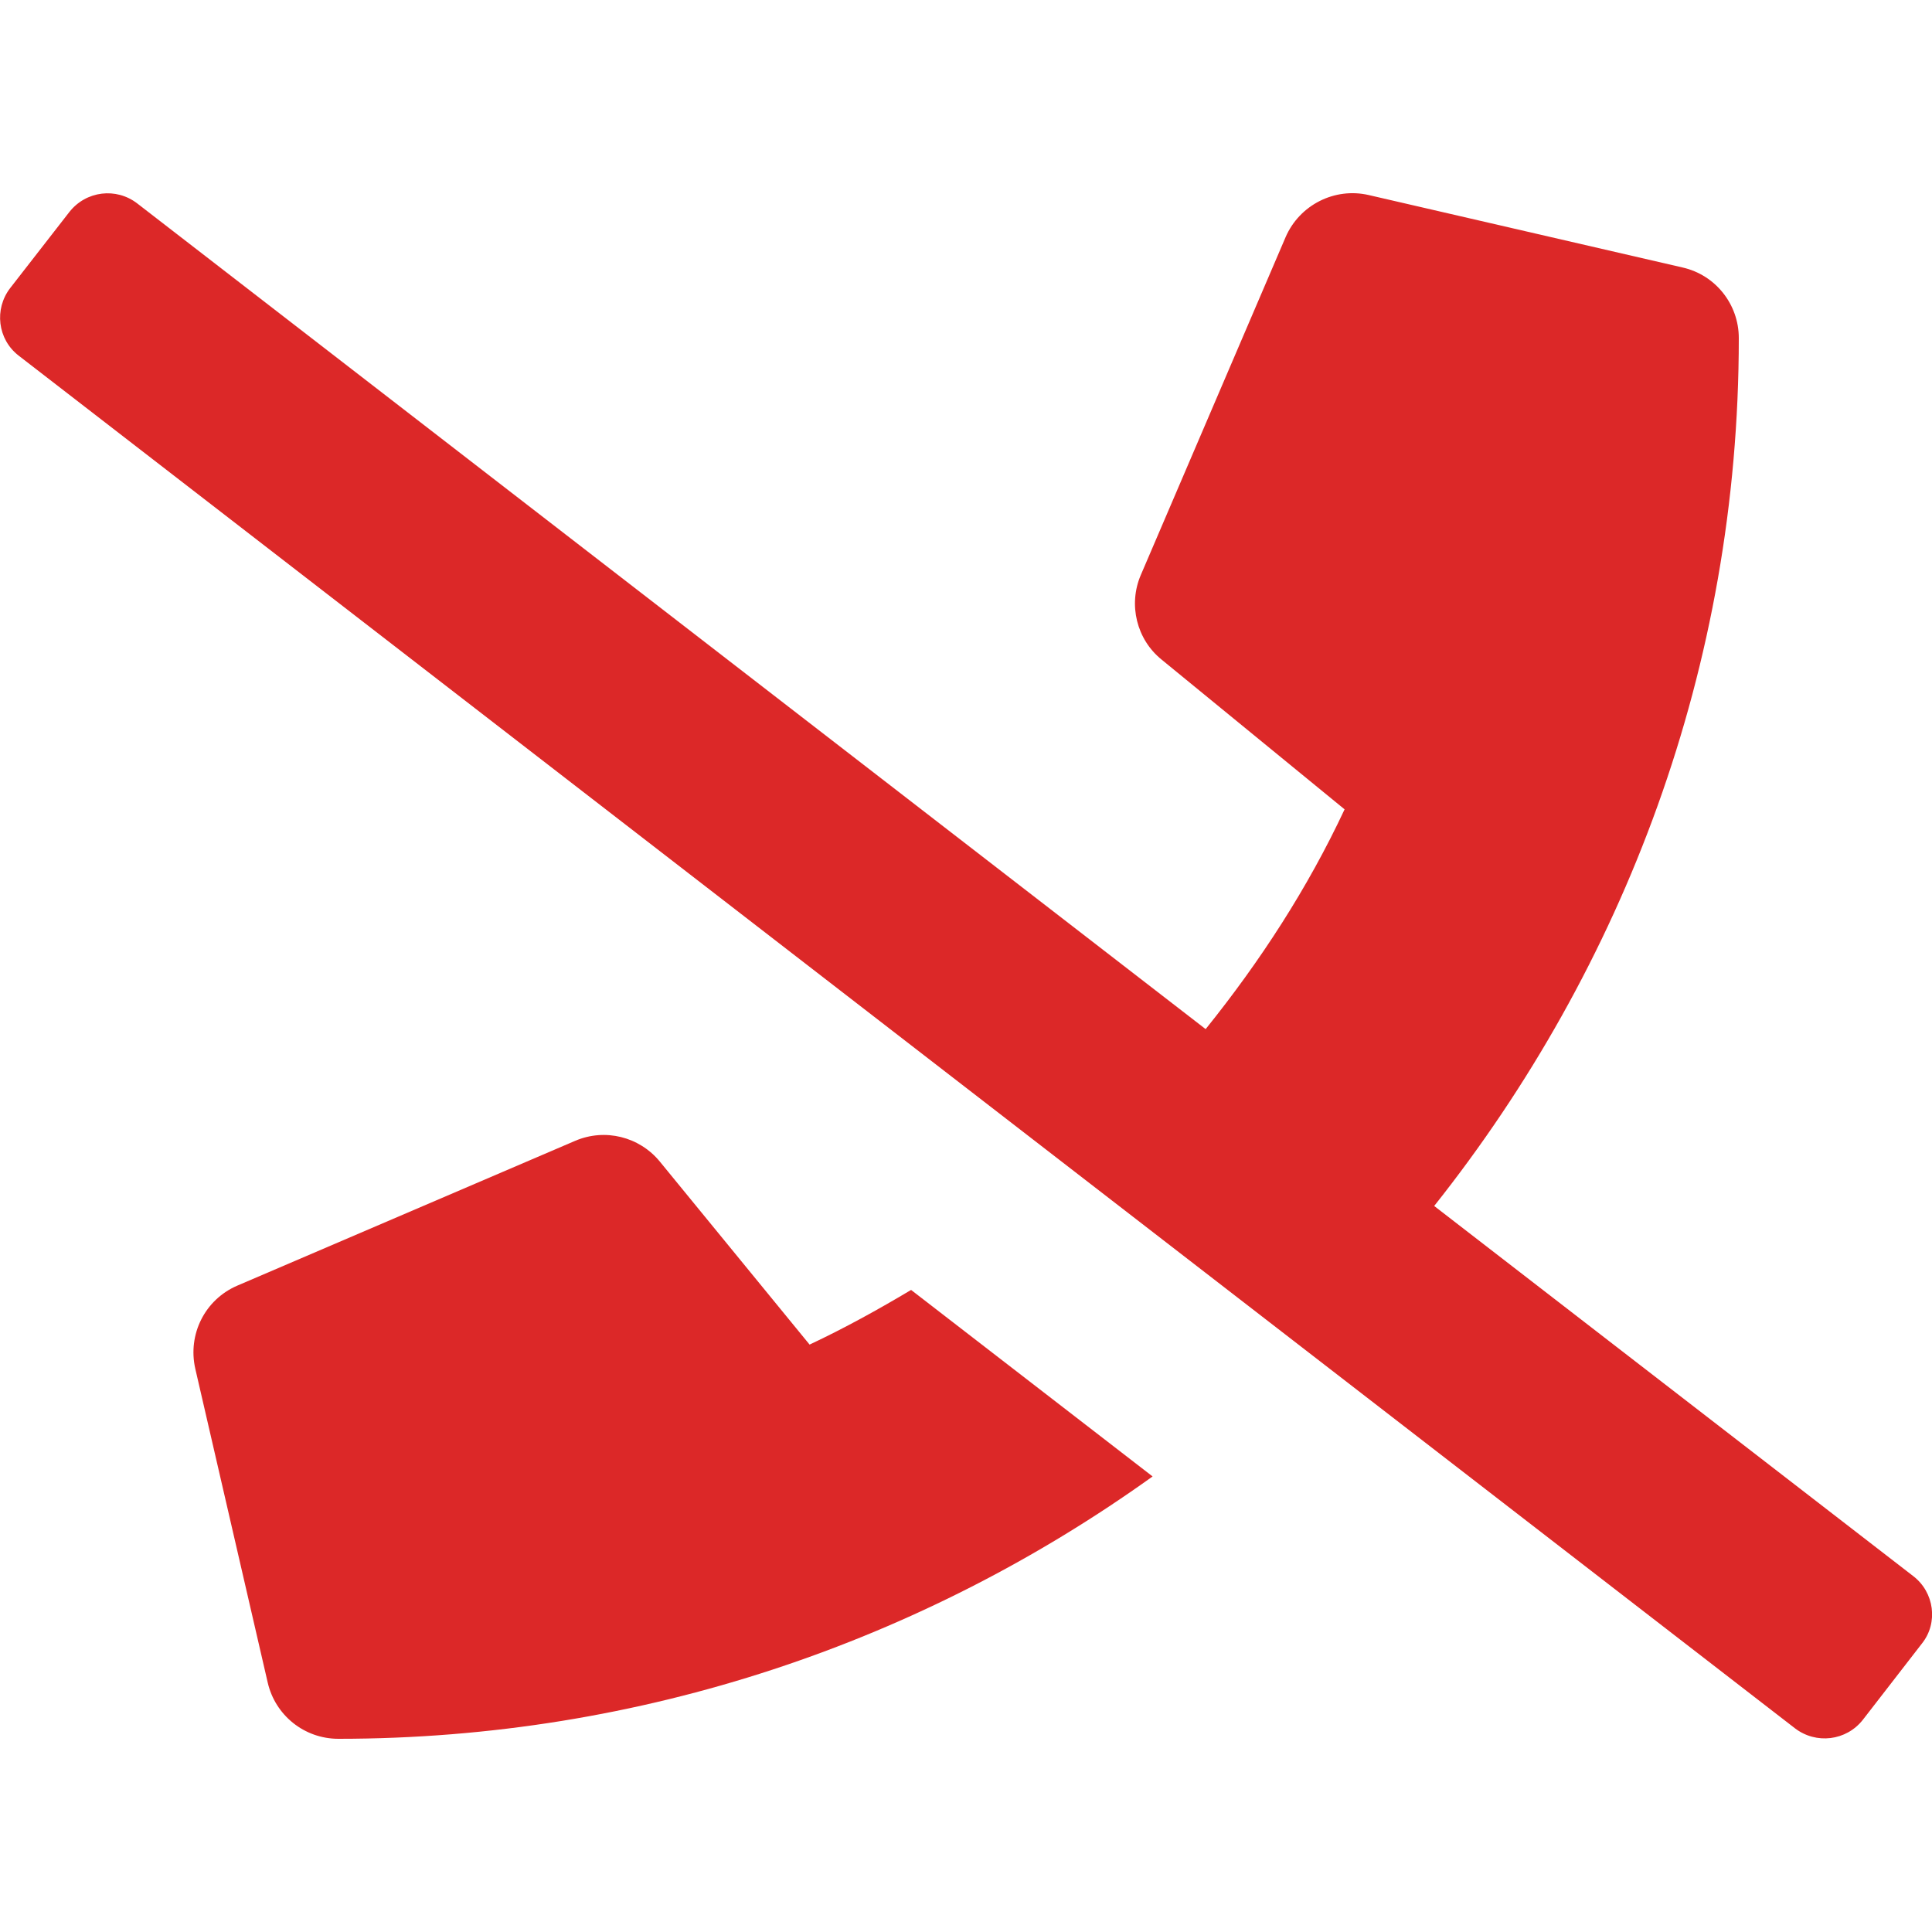 <svg width="24" height="24" viewBox="0 0 24 24" fill="none" xmlns="http://www.w3.org/2000/svg">
<g clip-path="url(#clip0_1081_420)">
<path d="M10.057 16.703L8.197 14.43C7.942 14.119 7.515 14.014 7.147 14.171L2.947 15.971C2.546 16.144 2.329 16.575 2.426 17.003L3.326 20.903C3.42 21.308 3.78 21.6 4.204 21.6C7.98 21.6 11.467 20.385 14.318 18.341L11.318 16.024C10.909 16.268 10.489 16.5 10.057 16.703V16.703ZM23.767 19.579L17.816 14.981C20.171 12.015 21.6 8.284 21.6 4.2C21.6 3.78 21.311 3.416 20.902 3.323L17.003 2.423C16.579 2.325 16.144 2.546 15.971 2.944L14.171 7.144C14.014 7.511 14.119 7.943 14.43 8.194L16.703 10.054C16.245 11.033 15.656 11.94 14.977 12.784L1.706 2.528C1.444 2.325 1.069 2.37 0.862 2.633L0.127 3.578C-0.075 3.84 -0.03 4.215 0.232 4.418L22.297 21.469C22.56 21.671 22.935 21.626 23.141 21.364L23.876 20.415C24.079 20.16 24.03 19.781 23.767 19.579V19.579Z" fill="#DC2828"/>
</g>
<defs>
<clipPath id="clip0_1081_420">
<rect width="24" height="24" fill="white"/>
</clipPath>
</defs>
</svg>
